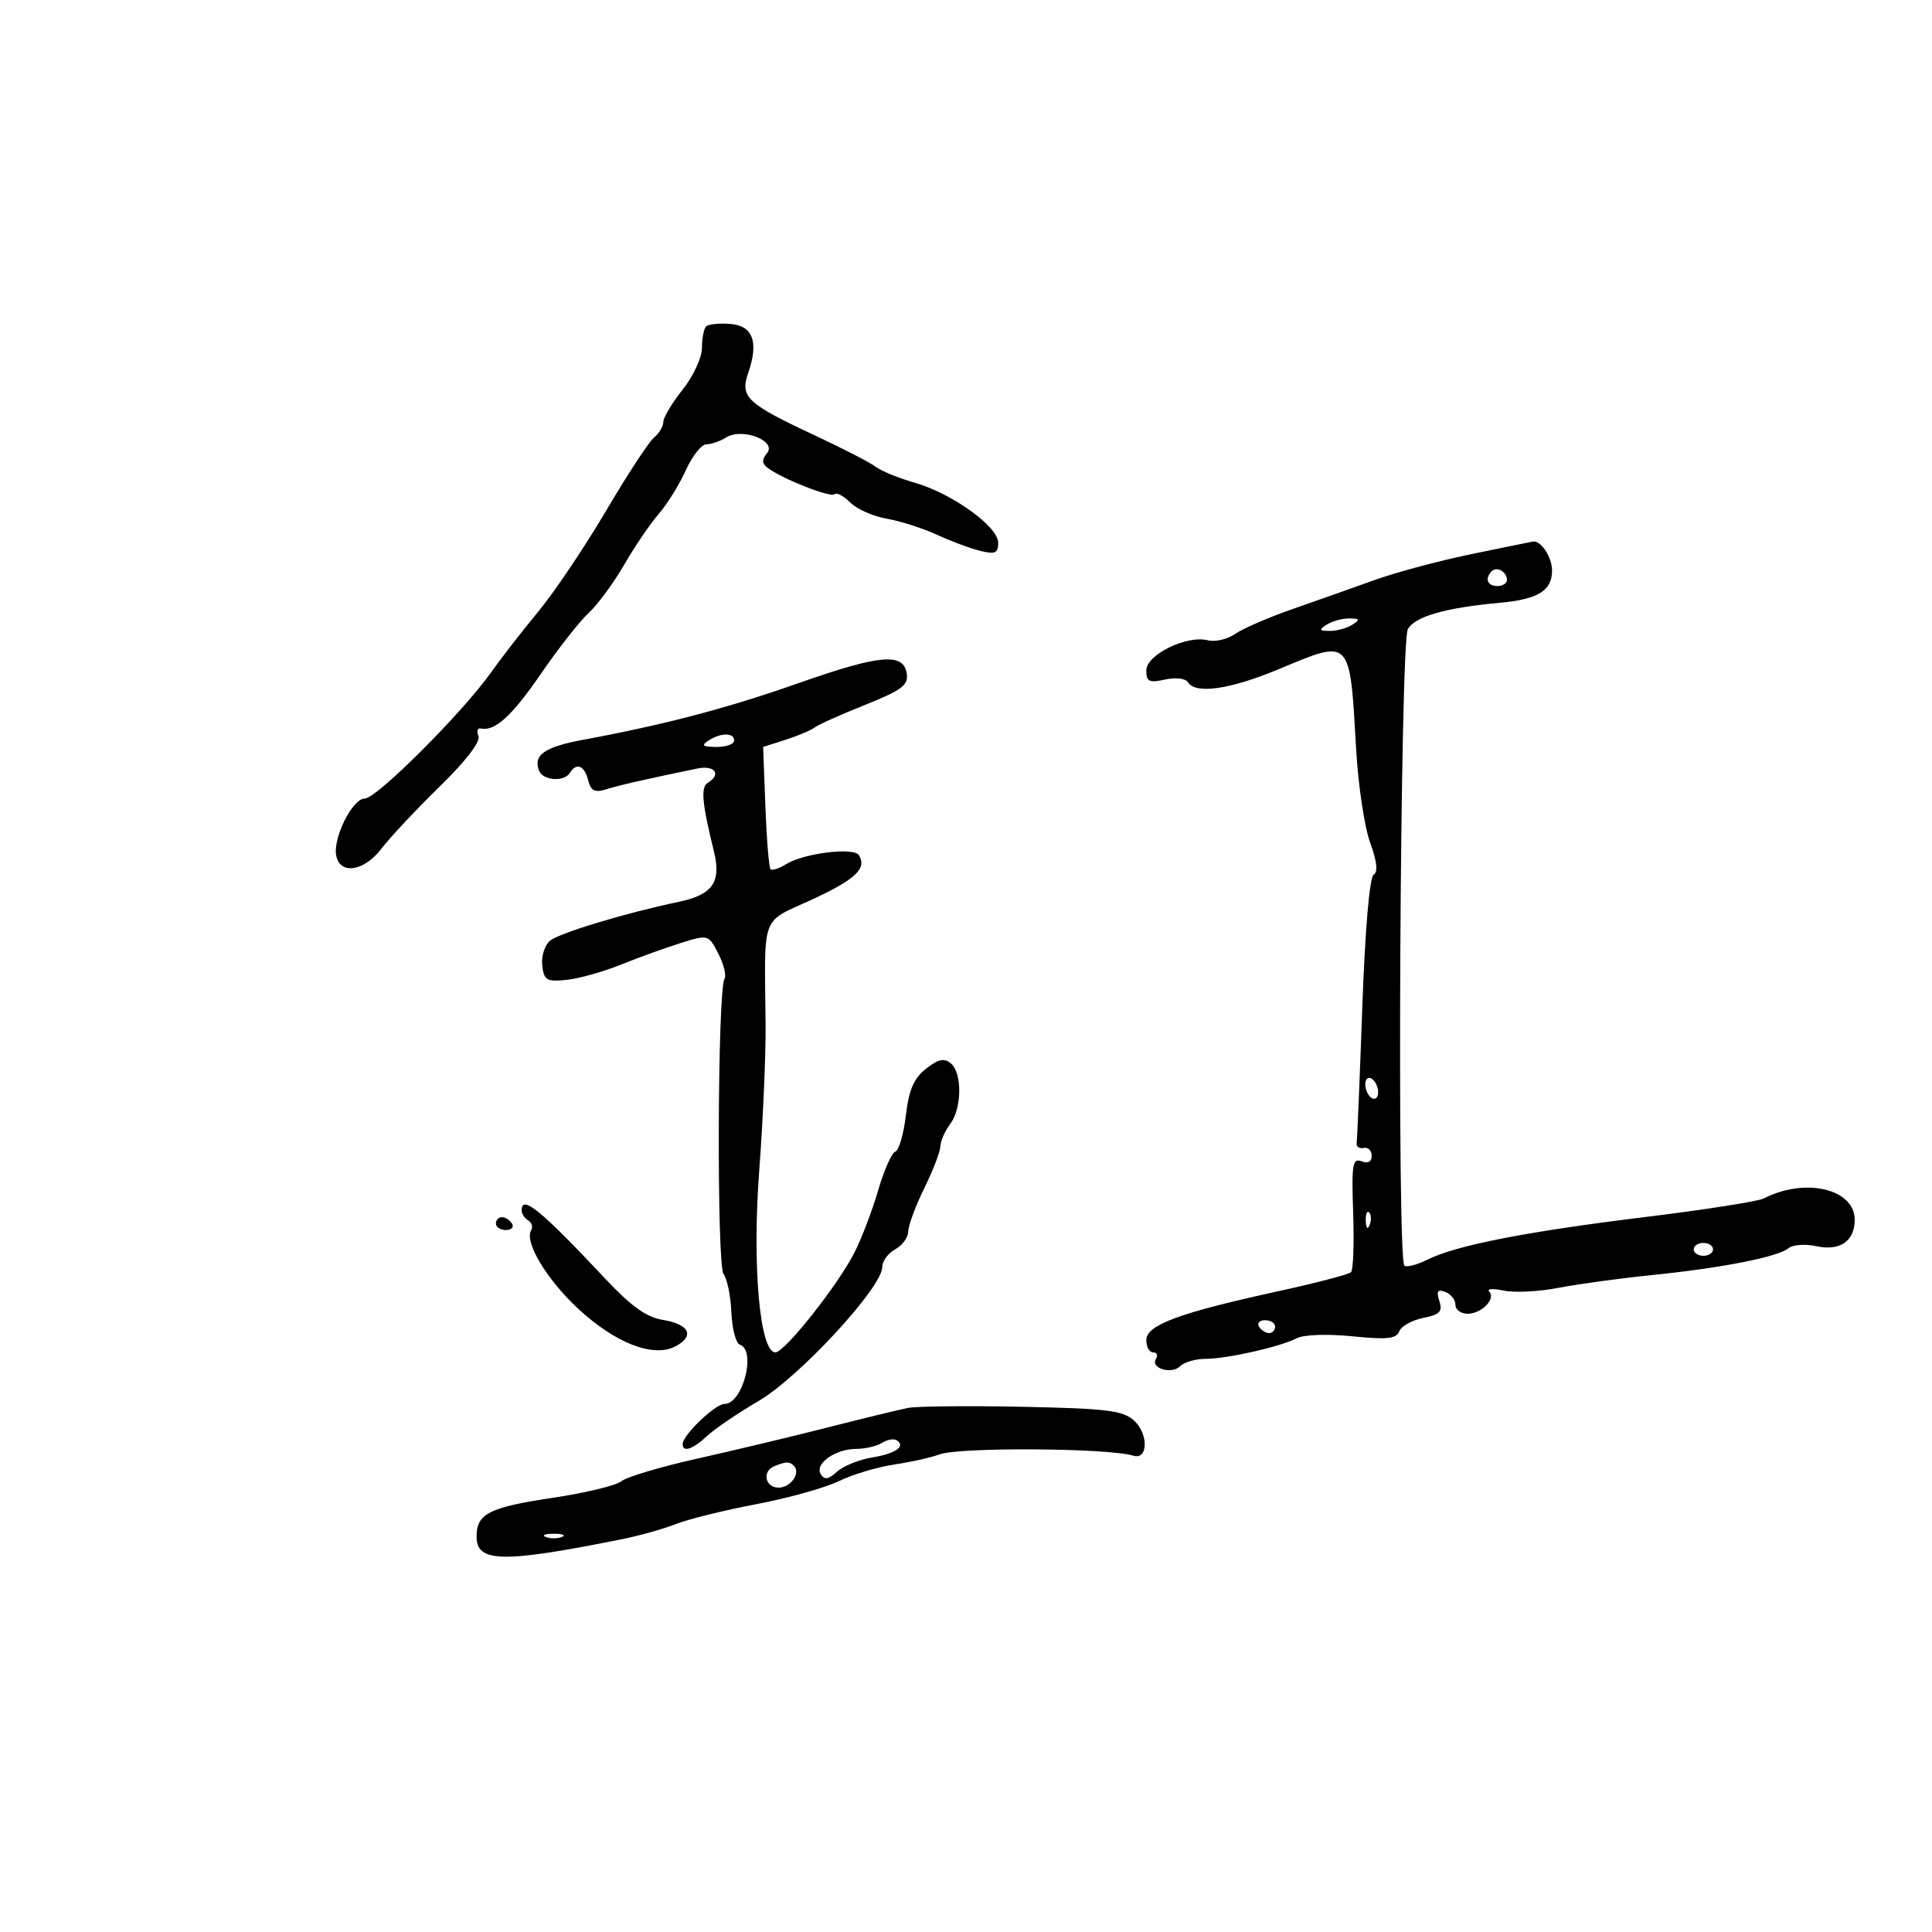 <svg xmlns="http://www.w3.org/2000/svg" width="300" height="300" viewBox="0 0 300 300" version="1.1">
	<path d="M 109.643 50.690 C 109.289 51.044, 109 52.546, 109 54.029 C 109 55.519, 107.658 58.414, 106 60.500 C 104.350 62.576, 103 64.833, 103 65.515 C 103 66.197, 102.343 67.301, 101.540 67.967 C 100.736 68.634, 97.386 73.751, 94.095 79.340 C 90.803 84.928, 86.062 91.975, 83.559 95 C 81.056 98.025, 77.822 102.187, 76.372 104.248 C 71.961 110.522, 58.497 124, 56.642 124 C 54.732 124, 51.680 130.087, 52.206 132.848 C 52.784 135.885, 56.513 135.326, 59.214 131.799 C 60.603 129.985, 64.686 125.629, 68.288 122.119 C 72.271 118.238, 74.625 115.186, 74.296 114.328 C 73.998 113.553, 74.147 113.008, 74.627 113.118 C 76.820 113.620, 79.479 111.208, 83.997 104.621 C 86.683 100.705, 90.020 96.453, 91.411 95.174 C 92.802 93.894, 95.287 90.519, 96.932 87.674 C 98.578 84.828, 100.989 81.283, 102.290 79.795 C 103.591 78.307, 105.477 75.269, 106.480 73.045 C 107.483 70.820, 108.917 69, 109.665 69 C 110.414 69, 111.809 68.515, 112.764 67.923 C 115.277 66.365, 120.687 68.467, 119.096 70.384 C 118.260 71.391, 118.296 71.974, 119.238 72.677 C 121.530 74.390, 129.010 77.324, 129.594 76.740 C 129.909 76.425, 131.004 77.004, 132.028 78.028 C 133.051 79.051, 135.601 80.184, 137.694 80.545 C 139.787 80.906, 143.300 82.029, 145.500 83.042 C 147.700 84.054, 150.738 85.183, 152.250 85.550 C 154.534 86.104, 155 85.888, 155 84.278 C 155 81.761, 147.824 76.609, 141.994 74.941 C 139.522 74.234, 136.825 73.132, 136 72.493 C 135.175 71.855, 130.902 69.652, 126.504 67.599 C 116.008 62.698, 114.878 61.647, 116.158 57.977 C 117.852 53.118, 116.938 50.579, 113.393 50.296 C 111.684 50.159, 109.997 50.337, 109.643 50.690 M 228.500 86.037 C 223.550 87.058, 216.800 88.864, 213.500 90.049 C 210.200 91.235, 204.446 93.270, 200.713 94.572 C 196.979 95.874, 192.959 97.616, 191.779 98.442 C 190.598 99.269, 188.697 99.711, 187.555 99.424 C 184.263 98.598, 178 101.659, 178 104.093 C 178 105.853, 178.430 106.064, 180.905 105.521 C 182.571 105.155, 184.089 105.334, 184.464 105.941 C 185.633 107.833, 190.983 107.065, 198.537 103.920 C 209.900 99.190, 209.576 98.851, 210.592 116.500 C 210.908 122, 211.881 128.451, 212.753 130.837 C 213.818 133.751, 213.995 135.391, 213.292 135.837 C 212.663 136.236, 211.963 144.465, 211.533 156.500 C 211.140 167.500, 210.747 176.950, 210.659 177.500 C 210.572 178.050, 211.063 178.388, 211.750 178.250 C 212.438 178.113, 213 178.661, 213 179.469 C 213 180.400, 212.419 180.714, 211.410 180.327 C 210.020 179.794, 209.858 180.796, 210.118 188.318 C 210.281 193.048, 210.133 197.201, 209.788 197.546 C 209.442 197.891, 204.287 199.237, 198.330 200.538 C 183.048 203.875, 178 205.751, 178 208.094 C 178 209.142, 178.477 210, 179.059 210 C 179.641 210, 179.838 210.453, 179.496 211.007 C 178.590 212.473, 181.930 213.470, 183.267 212.133 C 183.890 211.510, 185.654 211, 187.186 211 C 190.540 211, 198.772 209.140, 201.378 207.793 C 202.454 207.238, 206.134 207.112, 209.988 207.499 C 215.385 208.041, 216.829 207.888, 217.274 206.730 C 217.579 205.935, 219.249 205, 220.985 204.653 C 223.581 204.134, 224.029 203.666, 223.505 202.017 C 223.016 200.476, 223.231 200.151, 224.435 200.613 C 225.296 200.944, 226 201.841, 226 202.607 C 226 203.373, 226.845 204, 227.878 204 C 230.062 204, 232.325 201.673, 231.241 200.541 C 230.834 200.115, 231.850 200.054, 233.500 200.406 C 235.150 200.758, 238.975 200.565, 242 199.976 C 245.025 199.388, 251.550 198.496, 256.500 197.994 C 267.361 196.893, 276.067 195.181, 277.709 193.823 C 278.374 193.273, 280.305 193.128, 282 193.500 C 285.695 194.311, 288 192.736, 288 189.401 C 288 184.602, 280.293 182.796, 273.887 186.093 C 273.001 186.550, 264.676 187.854, 255.387 188.991 C 237.023 191.239, 226.097 193.378, 221.661 195.592 C 220.100 196.371, 218.489 196.802, 218.080 196.550 C 216.886 195.811, 217.403 99.791, 218.612 97.682 C 219.737 95.722, 224.479 94.365, 232.866 93.603 C 238.848 93.059, 241 91.730, 241 88.578 C 241 86.529, 239.265 83.890, 238.050 84.091 C 237.748 84.140, 233.450 85.017, 228.500 86.037 M 231.639 88.694 C 230.513 89.820, 230.954 91, 232.500 91 C 233.325 91, 234 90.577, 234 90.059 C 234 88.798, 232.438 87.895, 231.639 88.694 M 206 97 C 204.758 97.803, 204.844 97.969, 206.500 97.969 C 207.600 97.969, 209.175 97.533, 210 97 C 211.242 96.197, 211.156 96.031, 209.500 96.031 C 208.400 96.031, 206.825 96.467, 206 97 M 124 106.076 C 112.948 109.966, 103.230 112.522, 90.568 114.871 C 84.556 115.986, 82.768 117.232, 83.700 119.659 C 84.300 121.223, 87.599 121.458, 88.500 120 C 89.510 118.366, 90.729 118.855, 91.324 121.132 C 91.769 122.832, 92.350 123.119, 94.191 122.546 C 96.266 121.900, 100.040 121.040, 108.250 119.342 C 111.005 118.772, 112.072 120.220, 109.890 121.568 C 108.786 122.250, 109.010 124.710, 110.858 132.214 C 112.028 136.963, 110.664 138.930, 105.441 140.025 C 97.150 141.764, 86.858 144.873, 85.410 146.075 C 84.579 146.765, 84.034 148.492, 84.199 149.914 C 84.467 152.215, 84.879 152.463, 87.940 152.161 C 89.832 151.974, 93.657 150.903, 96.440 149.781 C 99.223 148.659, 103.412 147.145, 105.749 146.418 C 109.980 145.102, 110.005 145.109, 111.540 148.077 C 112.388 149.717, 112.819 151.484, 112.498 152.003 C 111.414 153.757, 111.278 196.431, 112.352 197.827 C 112.914 198.557, 113.461 201.240, 113.568 203.788 C 113.676 206.336, 114.267 208.589, 114.882 208.794 C 117.490 209.663, 115.338 218, 112.505 218 C 111.058 218, 106 222.851, 106 224.240 C 106 225.577, 107.560 225.059, 109.790 222.981 C 110.981 221.871, 114.608 219.409, 117.848 217.510 C 124.114 213.838, 136.966 199.921, 136.988 196.785 C 136.995 195.842, 137.900 194.589, 139 194 C 140.100 193.411, 141.014 192.158, 141.031 191.215 C 141.048 190.272, 142.169 187.250, 143.522 184.500 C 144.875 181.750, 146 178.825, 146.023 178 C 146.045 177.175, 146.724 175.626, 147.532 174.559 C 149.375 172.121, 149.439 166.610, 147.641 165.117 C 146.605 164.257, 145.691 164.455, 143.785 165.954 C 141.899 167.438, 141.135 169.210, 140.662 173.203 C 140.318 176.110, 139.580 178.640, 139.022 178.826 C 138.465 179.012, 137.268 181.709, 136.364 184.820 C 135.460 187.931, 133.803 192.282, 132.683 194.488 C 130.107 199.561, 121.853 209.991, 120.410 209.996 C 117.976 210.005, 116.780 196.577, 117.894 181.760 C 118.484 173.917, 118.928 163.675, 118.880 159 C 118.703 141.647, 118.066 143.375, 125.987 139.728 C 132.821 136.582, 134.651 134.862, 133.371 132.792 C 132.584 131.518, 124.805 132.480, 122.067 134.190 C 120.980 134.869, 119.891 135.216, 119.646 134.962 C 119.401 134.708, 119.043 130.335, 118.850 125.244 L 118.500 115.989 122 114.864 C 123.925 114.246, 125.950 113.389, 126.500 112.961 C 127.050 112.533, 130.561 110.959, 134.303 109.464 C 140.003 107.186, 141.057 106.401, 140.803 104.623 C 140.329 101.302, 136.664 101.619, 124 106.076 M 110 115 C 108.831 115.755, 109.107 115.973, 111.250 115.985 C 112.763 115.993, 114 115.550, 114 115 C 114 113.736, 111.957 113.736, 110 115 M 212 168.382 C 212 169.207, 212.450 170.160, 213 170.500 C 213.550 170.840, 214 170.443, 214 169.618 C 214 168.793, 213.550 167.840, 213 167.500 C 212.450 167.160, 212 167.557, 212 168.382 M 81 187.941 C 81 188.459, 81.457 189.165, 82.016 189.510 C 82.575 189.856, 82.786 190.537, 82.484 191.025 C 81.379 192.813, 84.844 198.622, 89.731 203.172 C 95.539 208.581, 101.485 210.881, 104.913 209.046 C 107.931 207.432, 107.039 205.622, 102.895 204.948 C 100.372 204.538, 97.995 202.833, 93.977 198.551 C 83.966 187.881, 81 185.456, 81 187.941 M 212.079 189.583 C 212.127 190.748, 212.364 190.985, 212.683 190.188 C 212.972 189.466, 212.936 188.603, 212.604 188.271 C 212.272 187.939, 212.036 188.529, 212.079 189.583 M 77 190 C 77 190.550, 77.702 191, 78.559 191 C 79.416 191, 79.840 190.550, 79.500 190 C 79.160 189.450, 78.459 189, 77.941 189 C 77.423 189, 77 189.450, 77 190 M 263 194 C 263 194.550, 263.675 195, 264.500 195 C 265.325 195, 266 194.550, 266 194 C 266 193.450, 265.325 193, 264.500 193 C 263.675 193, 263 193.450, 263 194 M 195.500 206 C 195.840 206.550, 196.541 207, 197.059 207 C 197.577 207, 198 206.550, 198 206 C 198 205.450, 197.298 205, 196.441 205 C 195.584 205, 195.160 205.450, 195.500 206 M 141 218.622 C 139.625 218.890, 134 220.256, 128.500 221.659 C 123 223.061, 113.875 225.242, 108.222 226.505 C 102.569 227.768, 97.294 229.341, 96.499 230.001 C 95.705 230.660, 90.945 231.813, 85.923 232.564 C 75.947 234.054, 74 235.040, 74 238.603 C 74 242.651, 78.026 242.726, 96.500 239.021 C 99.250 238.470, 103.075 237.398, 105 236.639 C 106.925 235.881, 112.515 234.500, 117.422 233.570 C 122.329 232.641, 128.106 231.029, 130.260 229.988 C 132.414 228.948, 136.275 227.788, 138.838 227.412 C 141.402 227.035, 144.574 226.327, 145.886 225.837 C 148.967 224.687, 172.158 224.841, 175.976 226.038 C 178.290 226.762, 178.369 222.644, 176.081 220.573 C 174.363 219.018, 171.878 218.713, 158.787 218.447 C 150.379 218.276, 142.375 218.355, 141 218.622 M 136.952 224.051 C 136.154 224.556, 134.349 224.976, 132.941 224.985 C 129.671 225.004, 126.453 227.305, 127.447 228.913 C 128.015 229.833, 128.632 229.738, 129.975 228.522 C 130.952 227.638, 133.394 226.648, 135.400 226.322 C 139.075 225.726, 140.724 224.566, 139.219 223.635 C 138.771 223.358, 137.751 223.545, 136.952 224.051 M 120.250 227.662 C 118.295 228.451, 118.786 231, 120.893 231 C 122.792 231, 124.384 228.717, 123.264 227.598 C 122.591 226.925, 122.049 226.936, 120.250 227.662 M 84.750 238.662 C 85.438 238.940, 86.563 238.940, 87.250 238.662 C 87.938 238.385, 87.375 238.158, 86 238.158 C 84.625 238.158, 84.063 238.385, 84.750 238.662" stroke="none" fill="black" fill-rule="evenodd"/>
</svg>